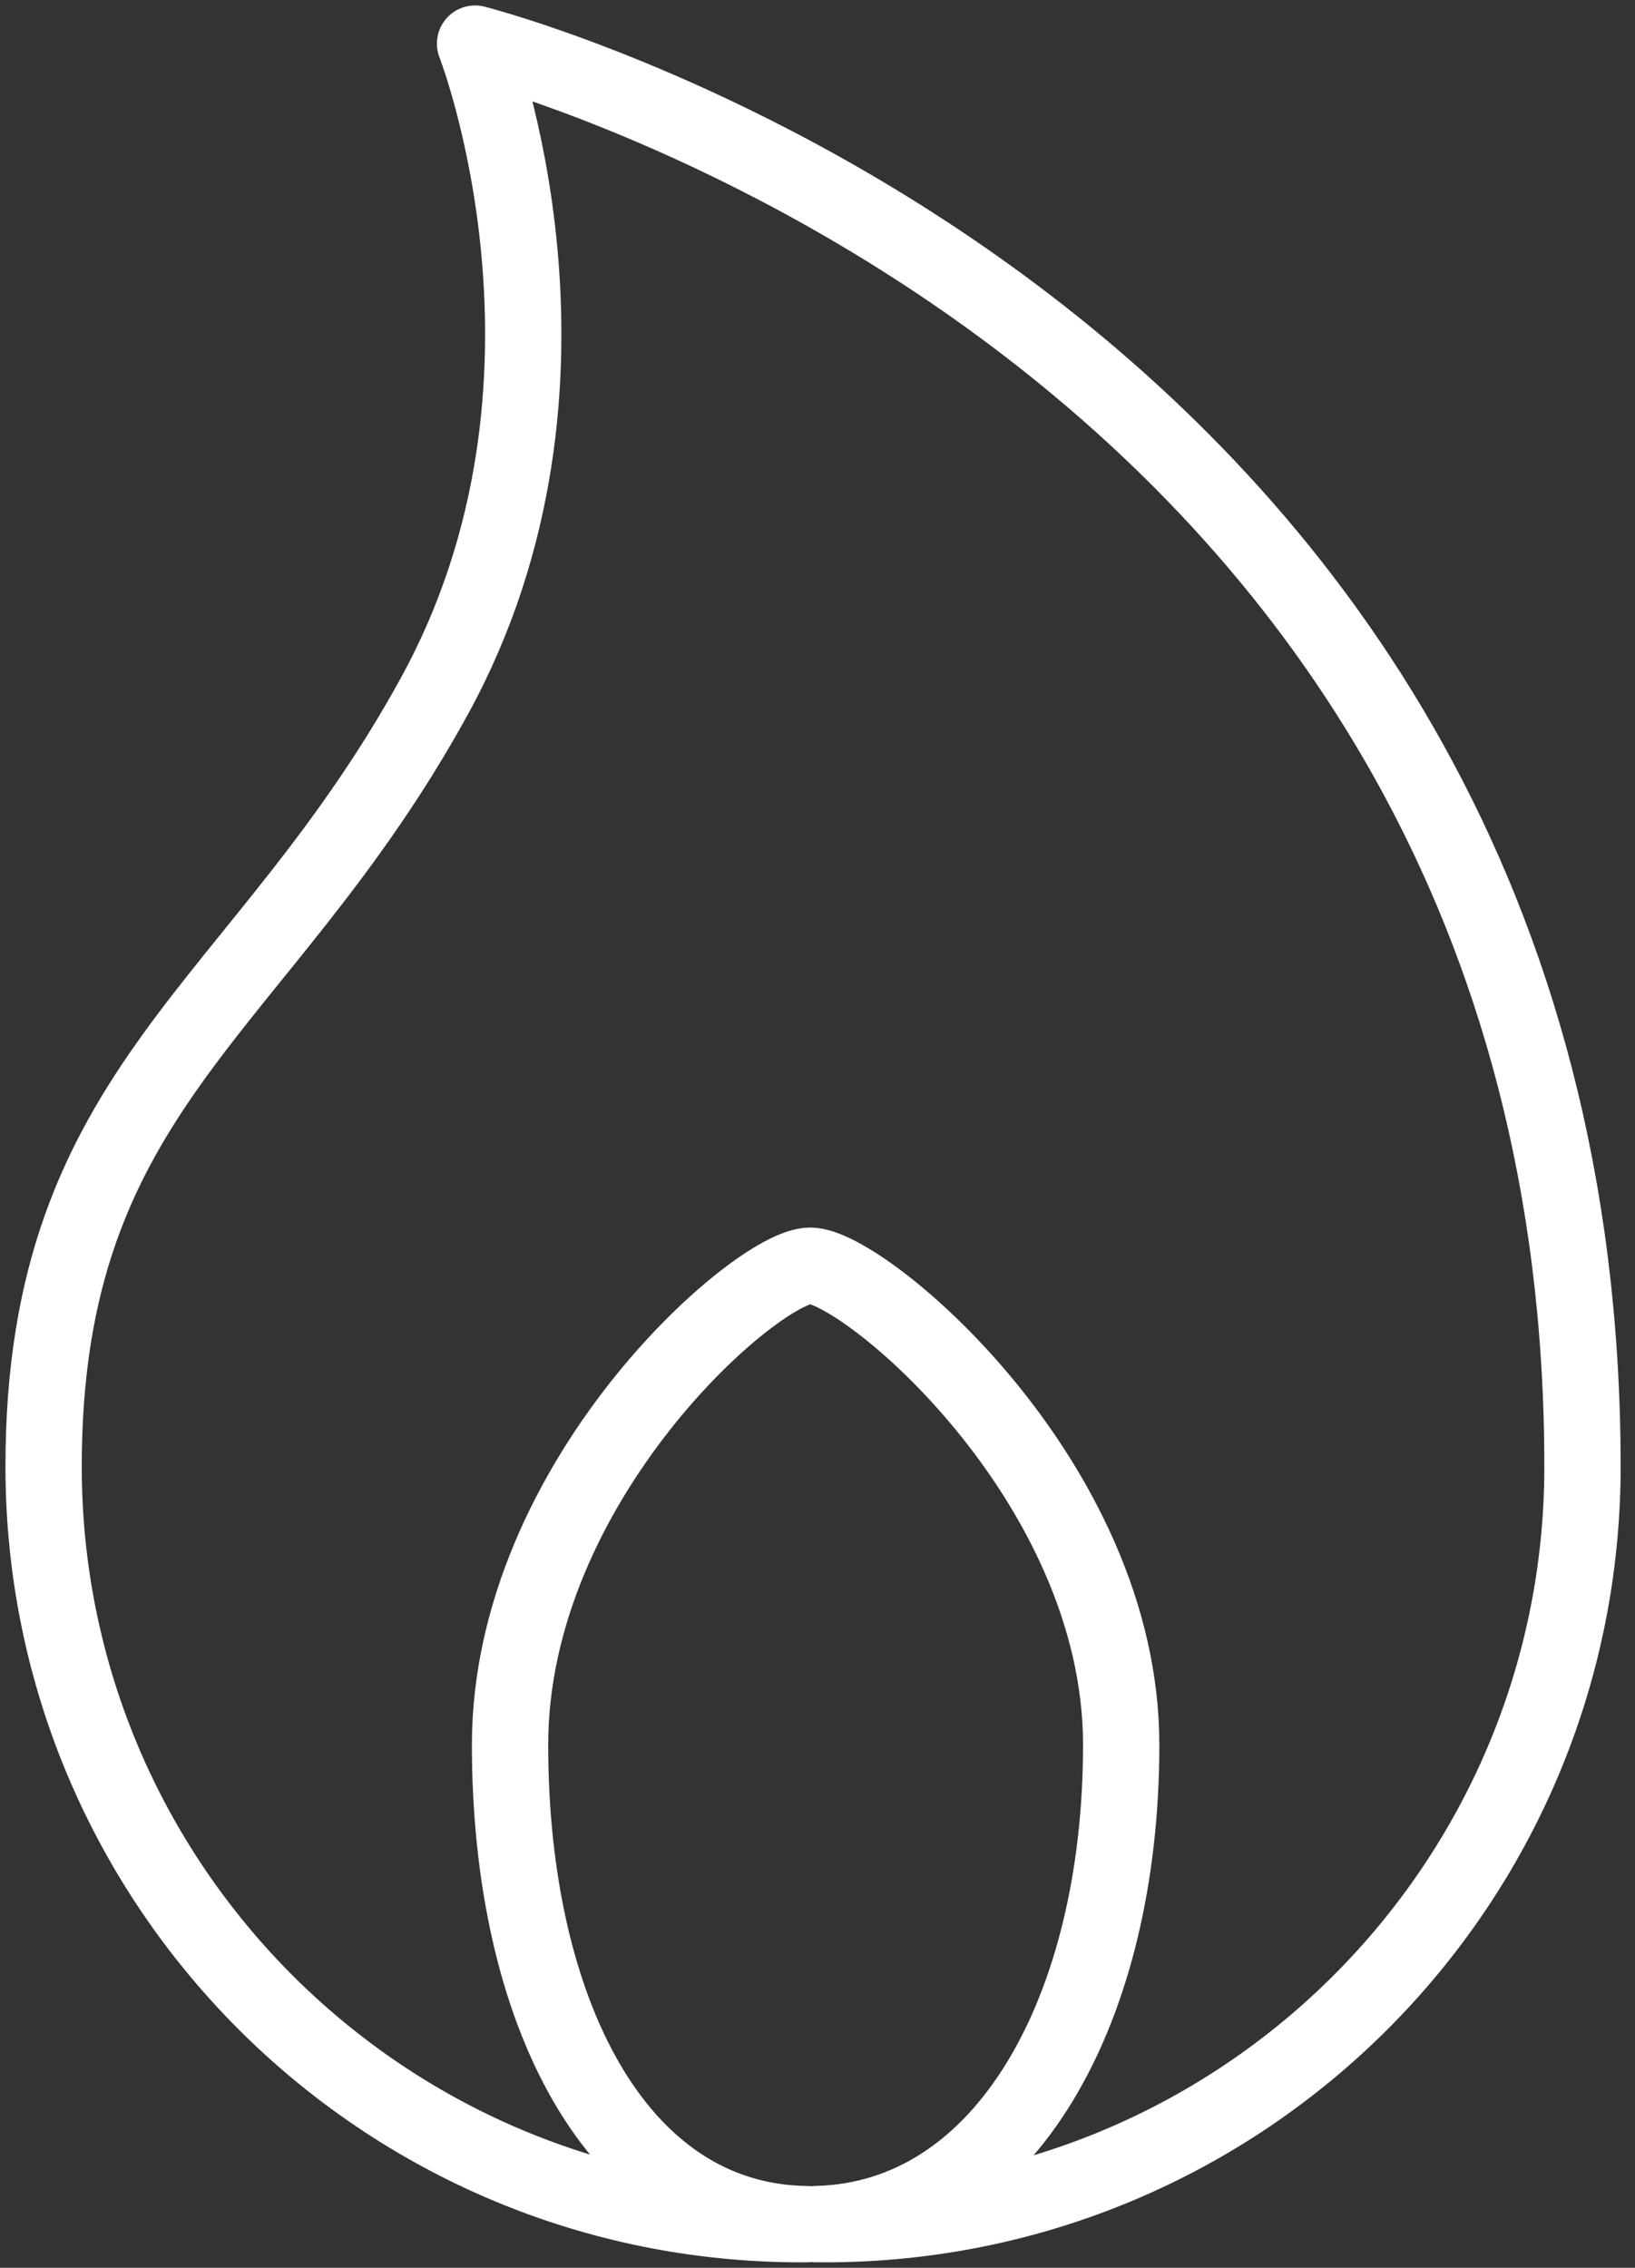 <?xml version="1.0" encoding="UTF-8"?>
<svg width="75px" height="104px" viewBox="0 0 75 104" version="1.1" xmlns="http://www.w3.org/2000/svg" xmlns:xlink="http://www.w3.org/1999/xlink">
    <rect x="0" y="0" width="75" height="104" fill="#333333" stroke="none"/>
    <!-- Generator: Sketch 46.2 (44496) - http://www.bohemiancoding.com/sketch -->
    <title>e-commerce-30</title>
    <desc>Created with Sketch.</desc>
    <defs></defs>
    <g id="ALL" stroke="none" stroke-width="1" fill="none" fill-rule="evenodd" stroke-linecap="round" stroke-linejoin="round">
        <g id="Secondary" transform="translate(-4342, -1972)" stroke="#FFFFFF" stroke-width="3.5">
            <g id="e-commerce-30" transform="translate(4344, 1974)">
                <path d="M35.416,99.997 C35.559,99.999 35.703,100 35.847,100 C55.036,100 70.591,84.445 70.591,65.256 C70.591,12.856 19.792,0 19.792,0 C19.792,0 25.845,15.506 17.917,29.941 C9.989,44.376 -2.18532359e-09,47.717 0,65.256 C2.39085145e-09,84.444 15.555,100 34.744,100 C34.833,100 34.921,100 35.01,99.999 C26.199,99.886 21.397,90.09 21.397,78.022 C21.397,65.884 32.723,56.044 35.165,56.044 C37.607,56.044 49.431,65.884 49.431,78.022 C49.431,90.046 44.175,99.814 35.416,99.997 L35.416,99.997 Z" id="Layer-1"></path>
            </g>
        </g>
    </g>
</svg>
